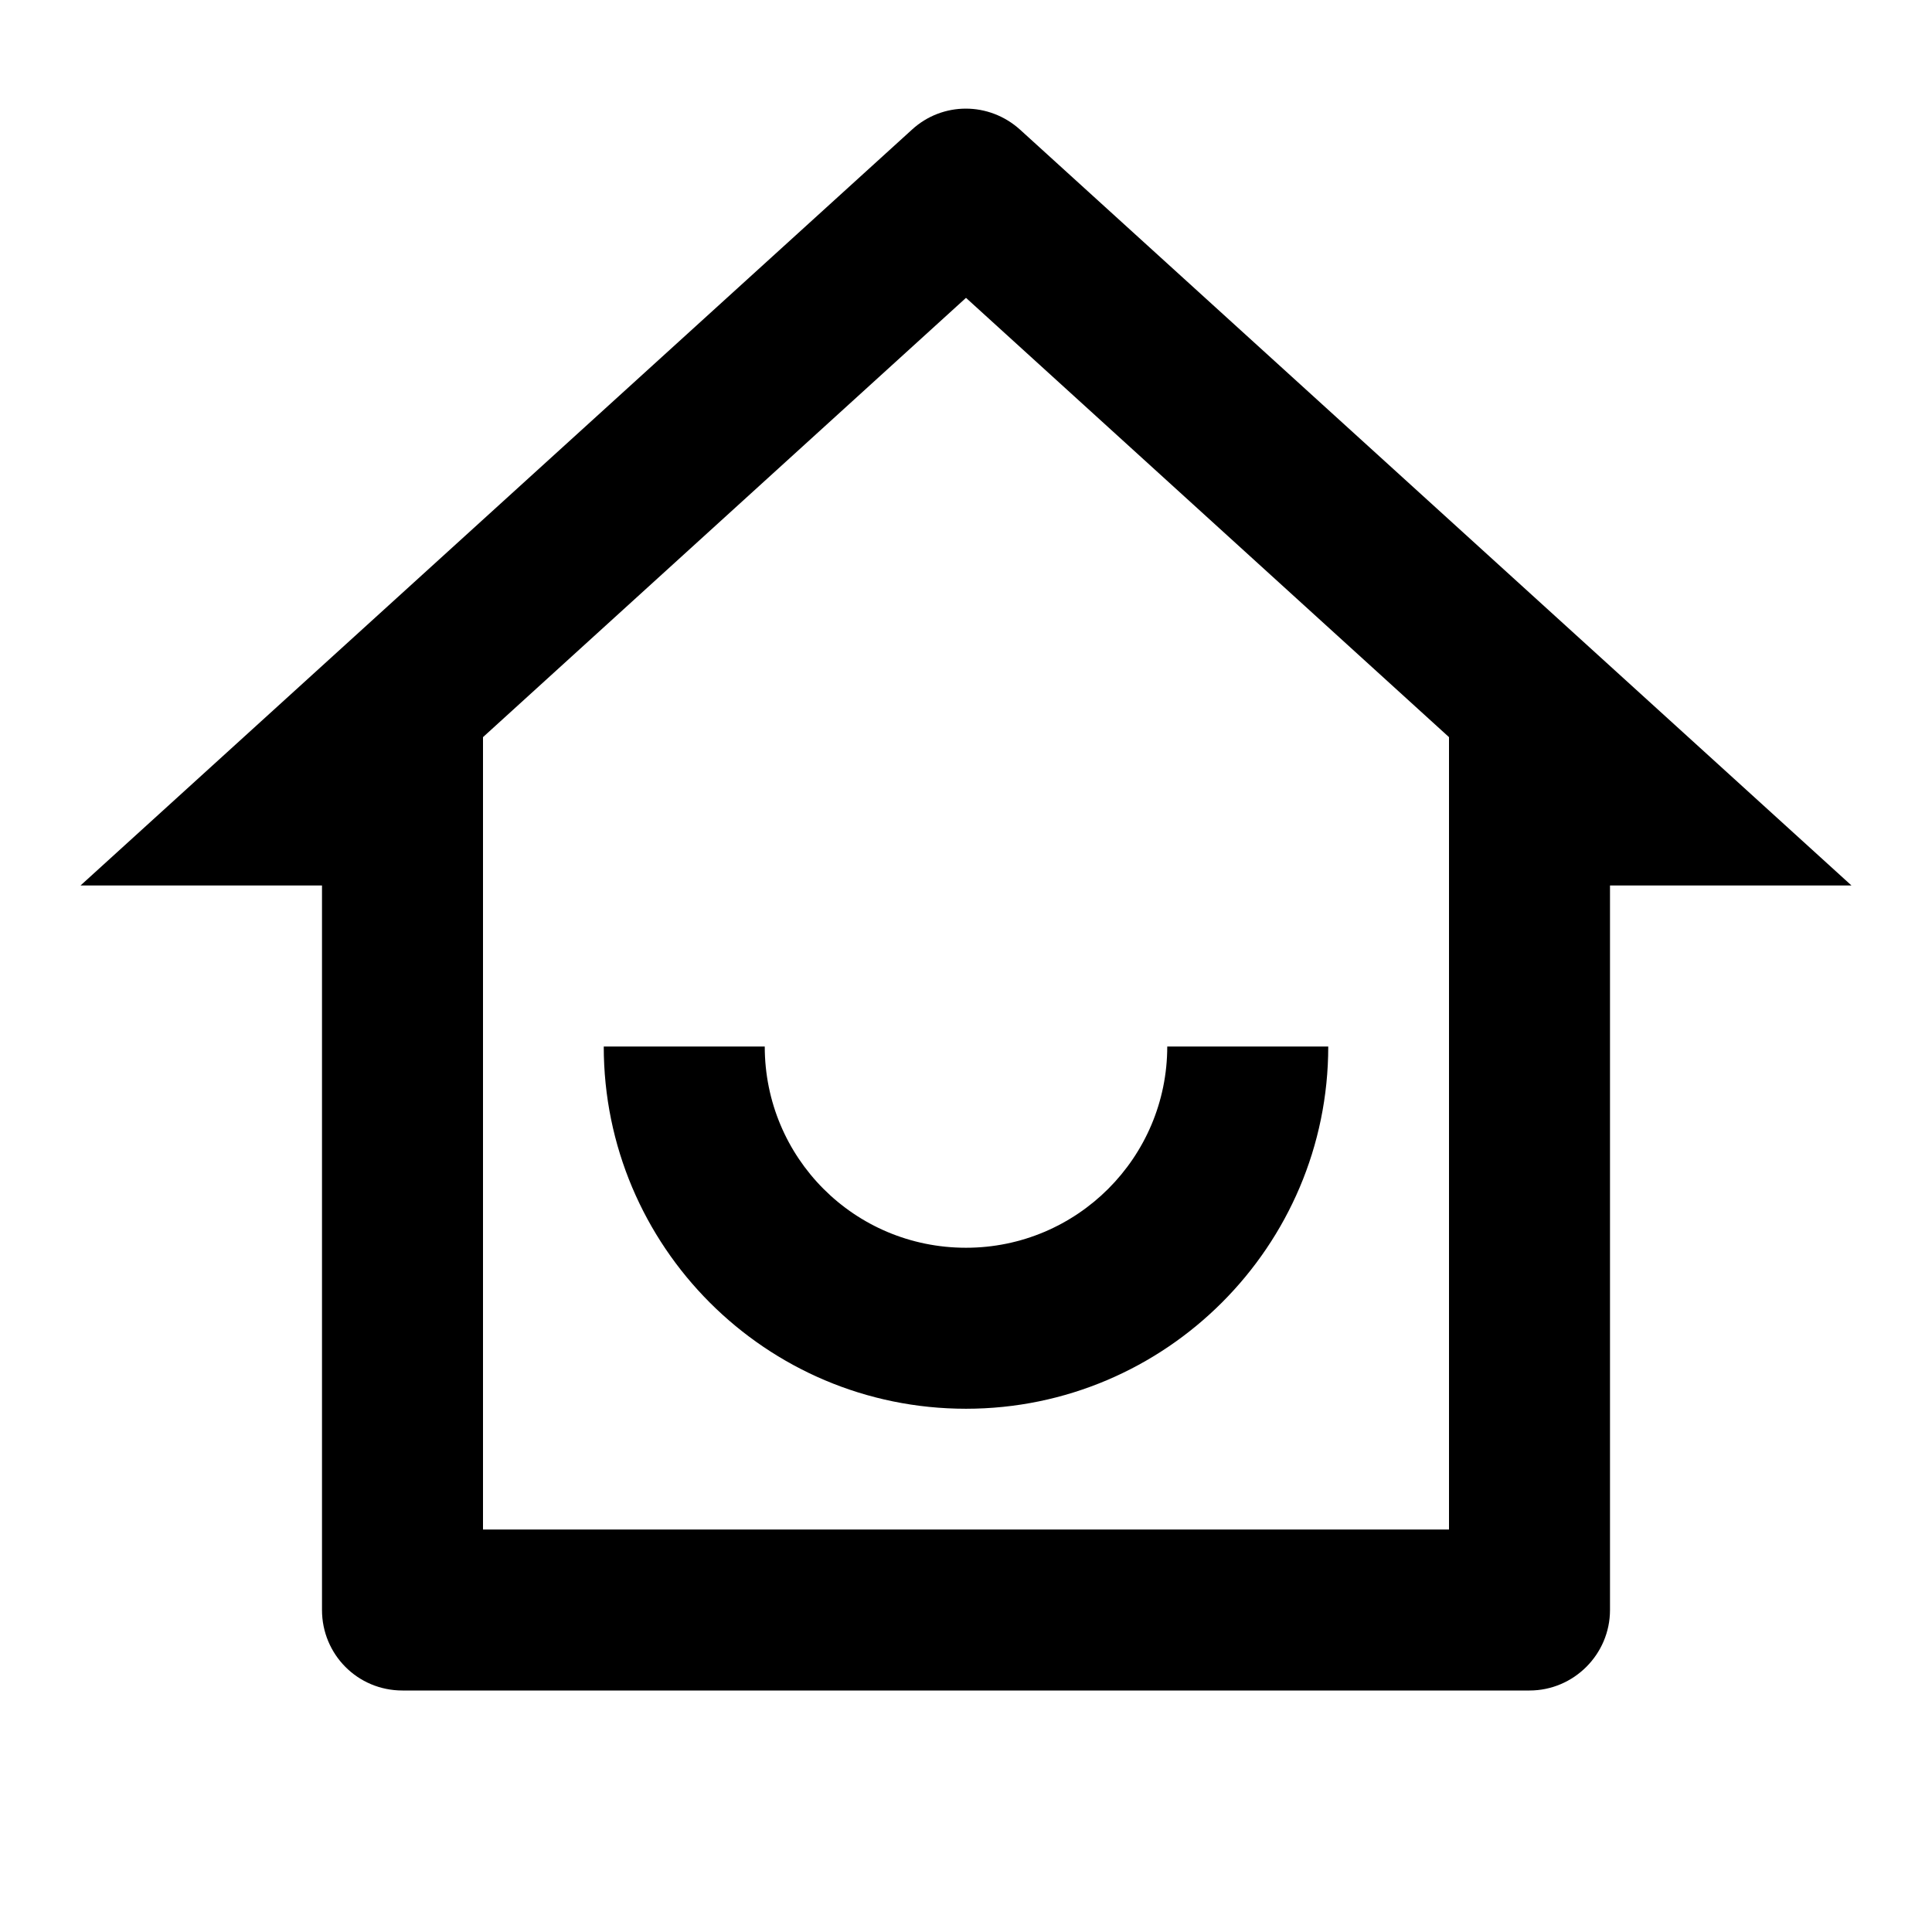 <svg viewBox="0 0 24 24" xmlns="http://www.w3.org/2000/svg"><path fill="none" d="M0 0h24v24H0Z"/><path d="M6 19h12V9.157L12 3.7 6 9.157V19Zm13 2H5v0c-.56 0-1-.45-1-1v-9H1l10.327-9.388v0c.38-.35.96-.35 1.346 0L23 11h-3v9 0c0 .55-.45 1-1 1ZM7.5 13h2v0c0 1.38 1.11 2.5 2.5 2.5 1.38 0 2.5-1.12 2.5-2.5h2v0c0 2.48-2.02 4.5-4.5 4.5 -2.49 0-4.5-2.02-4.5-4.5Z"/></svg>